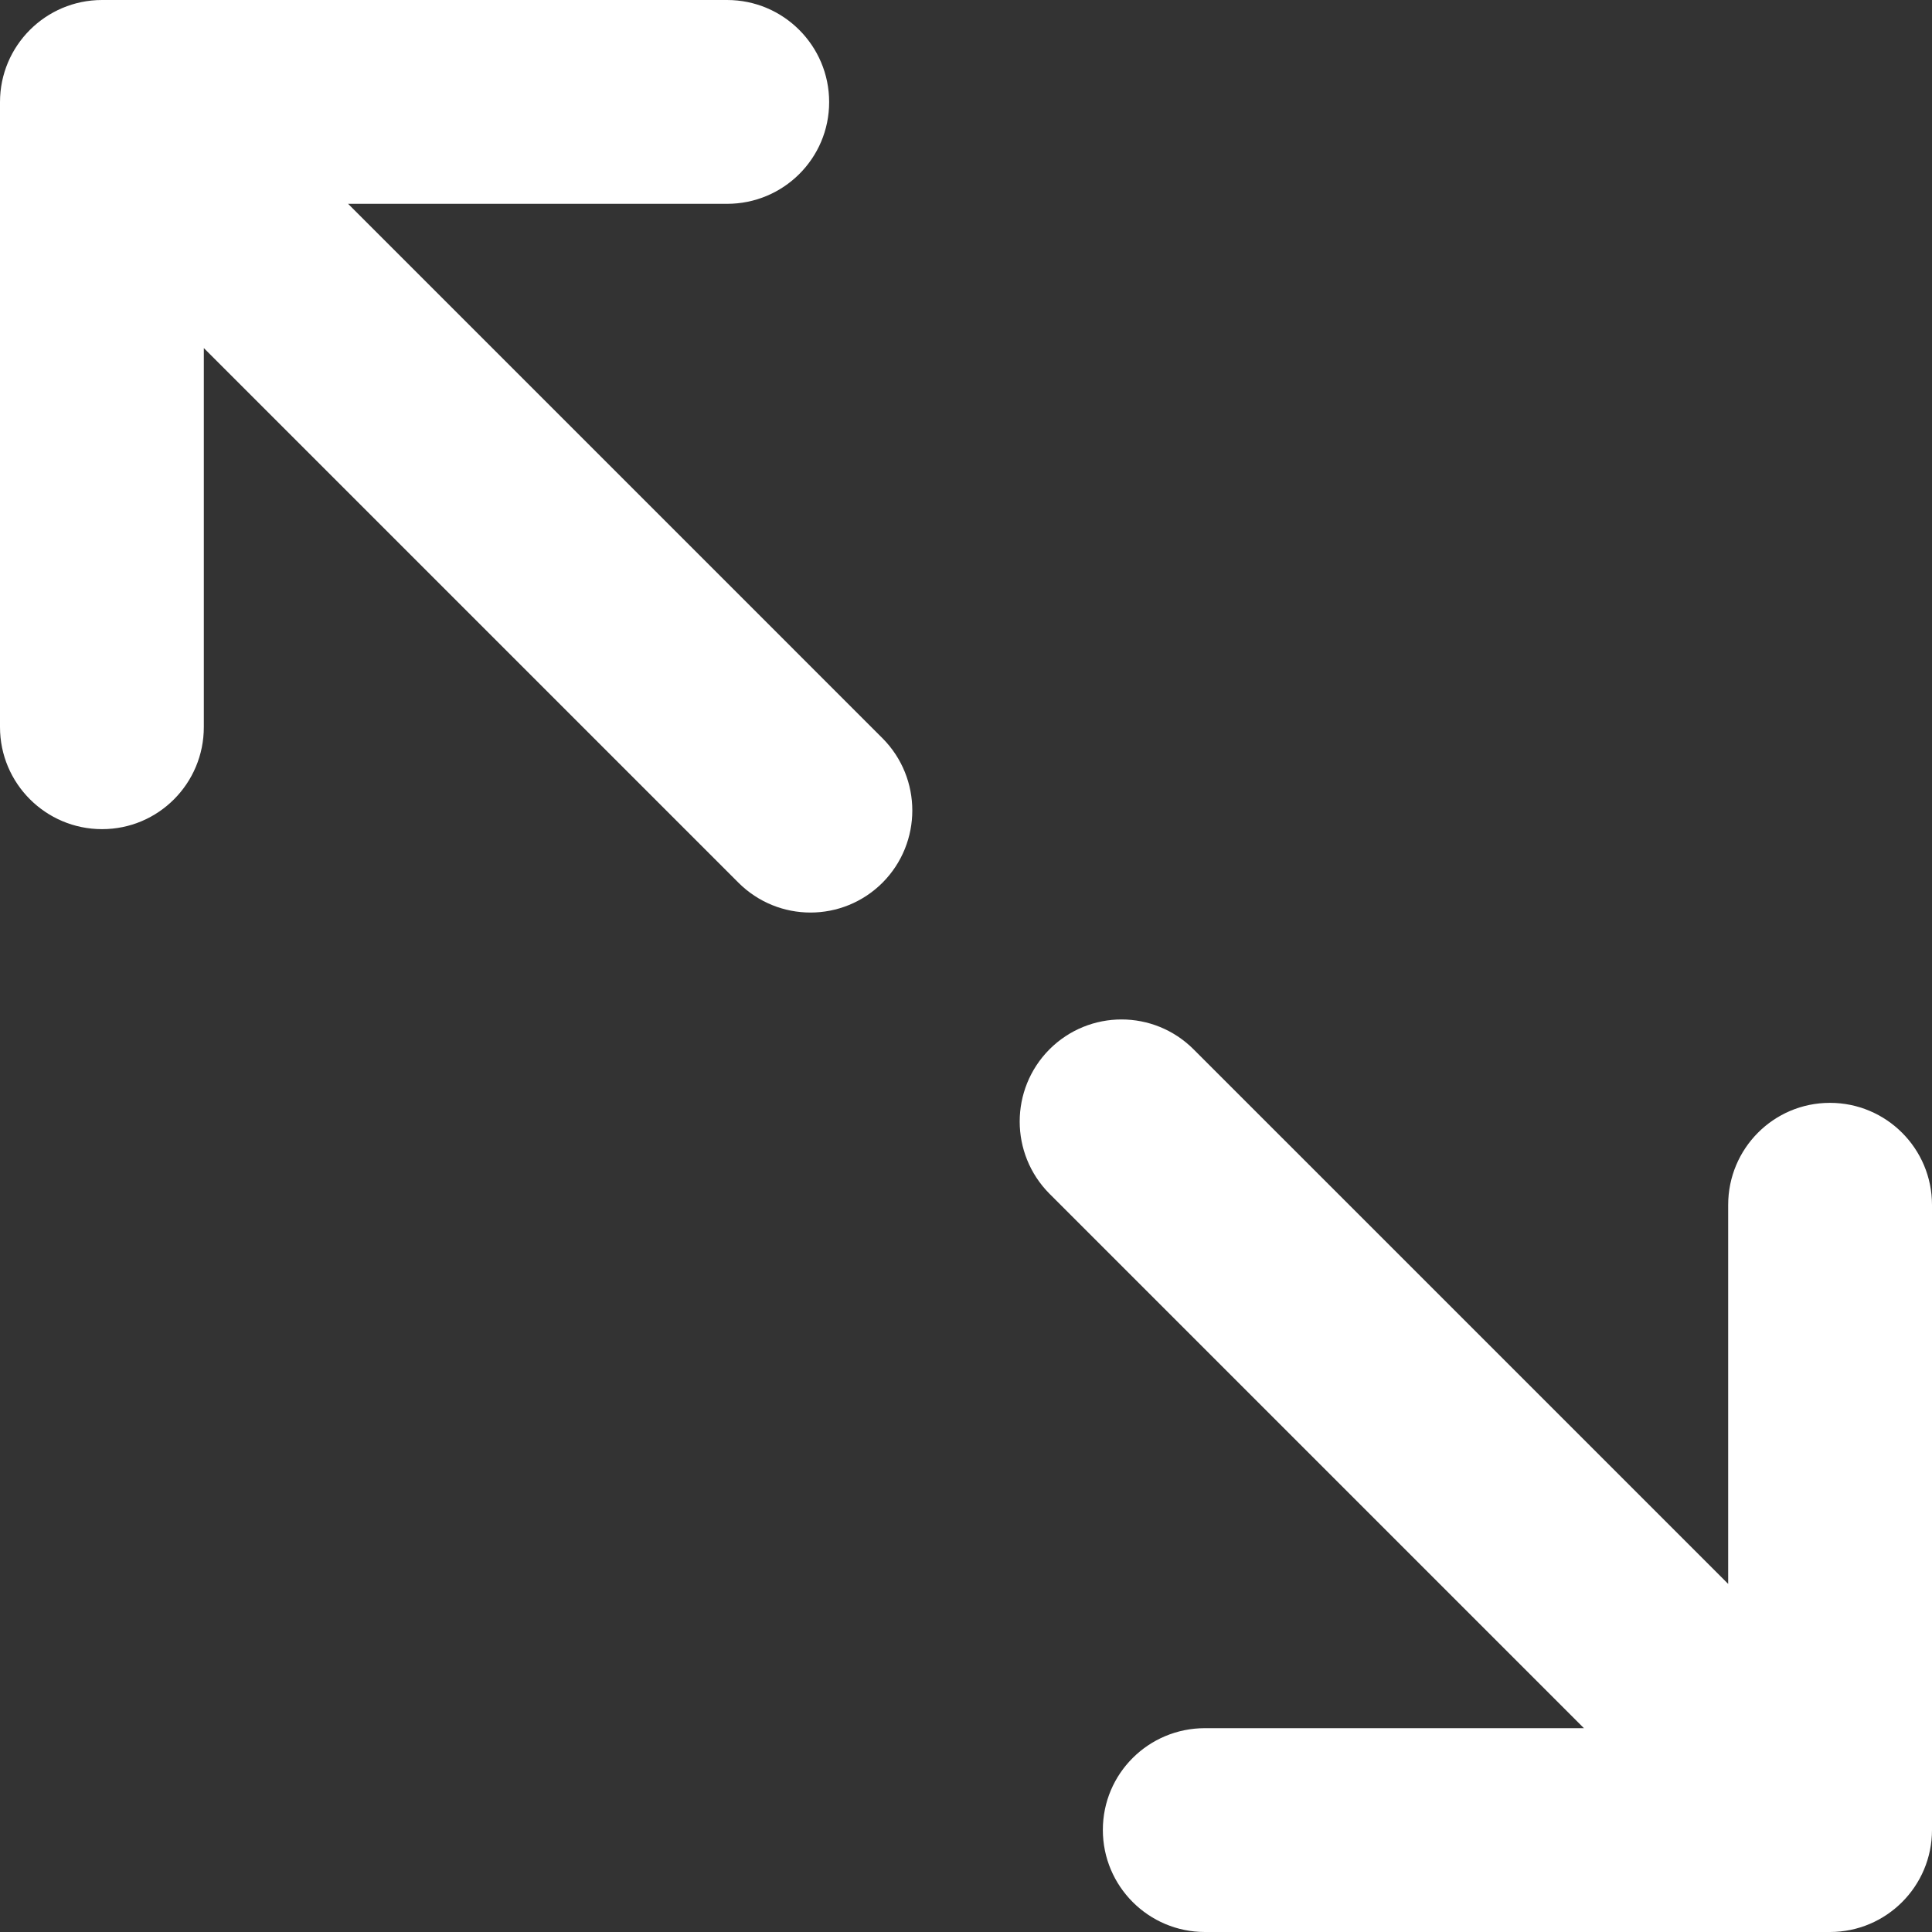 <svg width="6" height="6" viewBox="0 0 6 6" fill="none" xmlns="http://www.w3.org/2000/svg">
<rect x="0" y="0" width="6" height="6" fill="#333333" stroke="none"/>
<g id="Group 208">
<g id="Group 209">
<g id="Group 41">
<g id="Group 212">
<path id="Vector 155 (Stroke)" fill-rule="evenodd" clip-rule="evenodd" d="M6 5.683C6 5.858 5.858 6 5.683 6H3.742C3.567 6 3.425 5.858 3.425 5.683C3.425 5.508 3.567 5.367 3.742 5.367H4.919L3.259 3.707C3.136 3.583 3.136 3.383 3.259 3.259C3.383 3.135 3.583 3.135 3.707 3.259L5.367 4.919V3.742C5.367 3.567 5.508 3.425 5.683 3.425C5.858 3.425 6 3.567 6 3.742V5.683Z" fill="white"/>
<path id="Vector 155 (Stroke)_2" fill-rule="evenodd" clip-rule="evenodd" d="M0 0.317C0 0.142 0.142 0 0.317 0L2.258 0C2.433 0 2.575 0.142 2.575 0.317C2.575 0.492 2.433 0.633 2.258 0.633H1.081L2.741 2.293C2.864 2.417 2.864 2.617 2.741 2.741C2.617 2.865 2.417 2.865 2.293 2.741L0.633 1.081V2.258C0.633 2.433 0.492 2.575 0.317 2.575C0.142 2.575 0 2.433 0 2.258L0 0.317Z" fill="white"/>
</g>
</g>
</g>
</g>
</svg>
